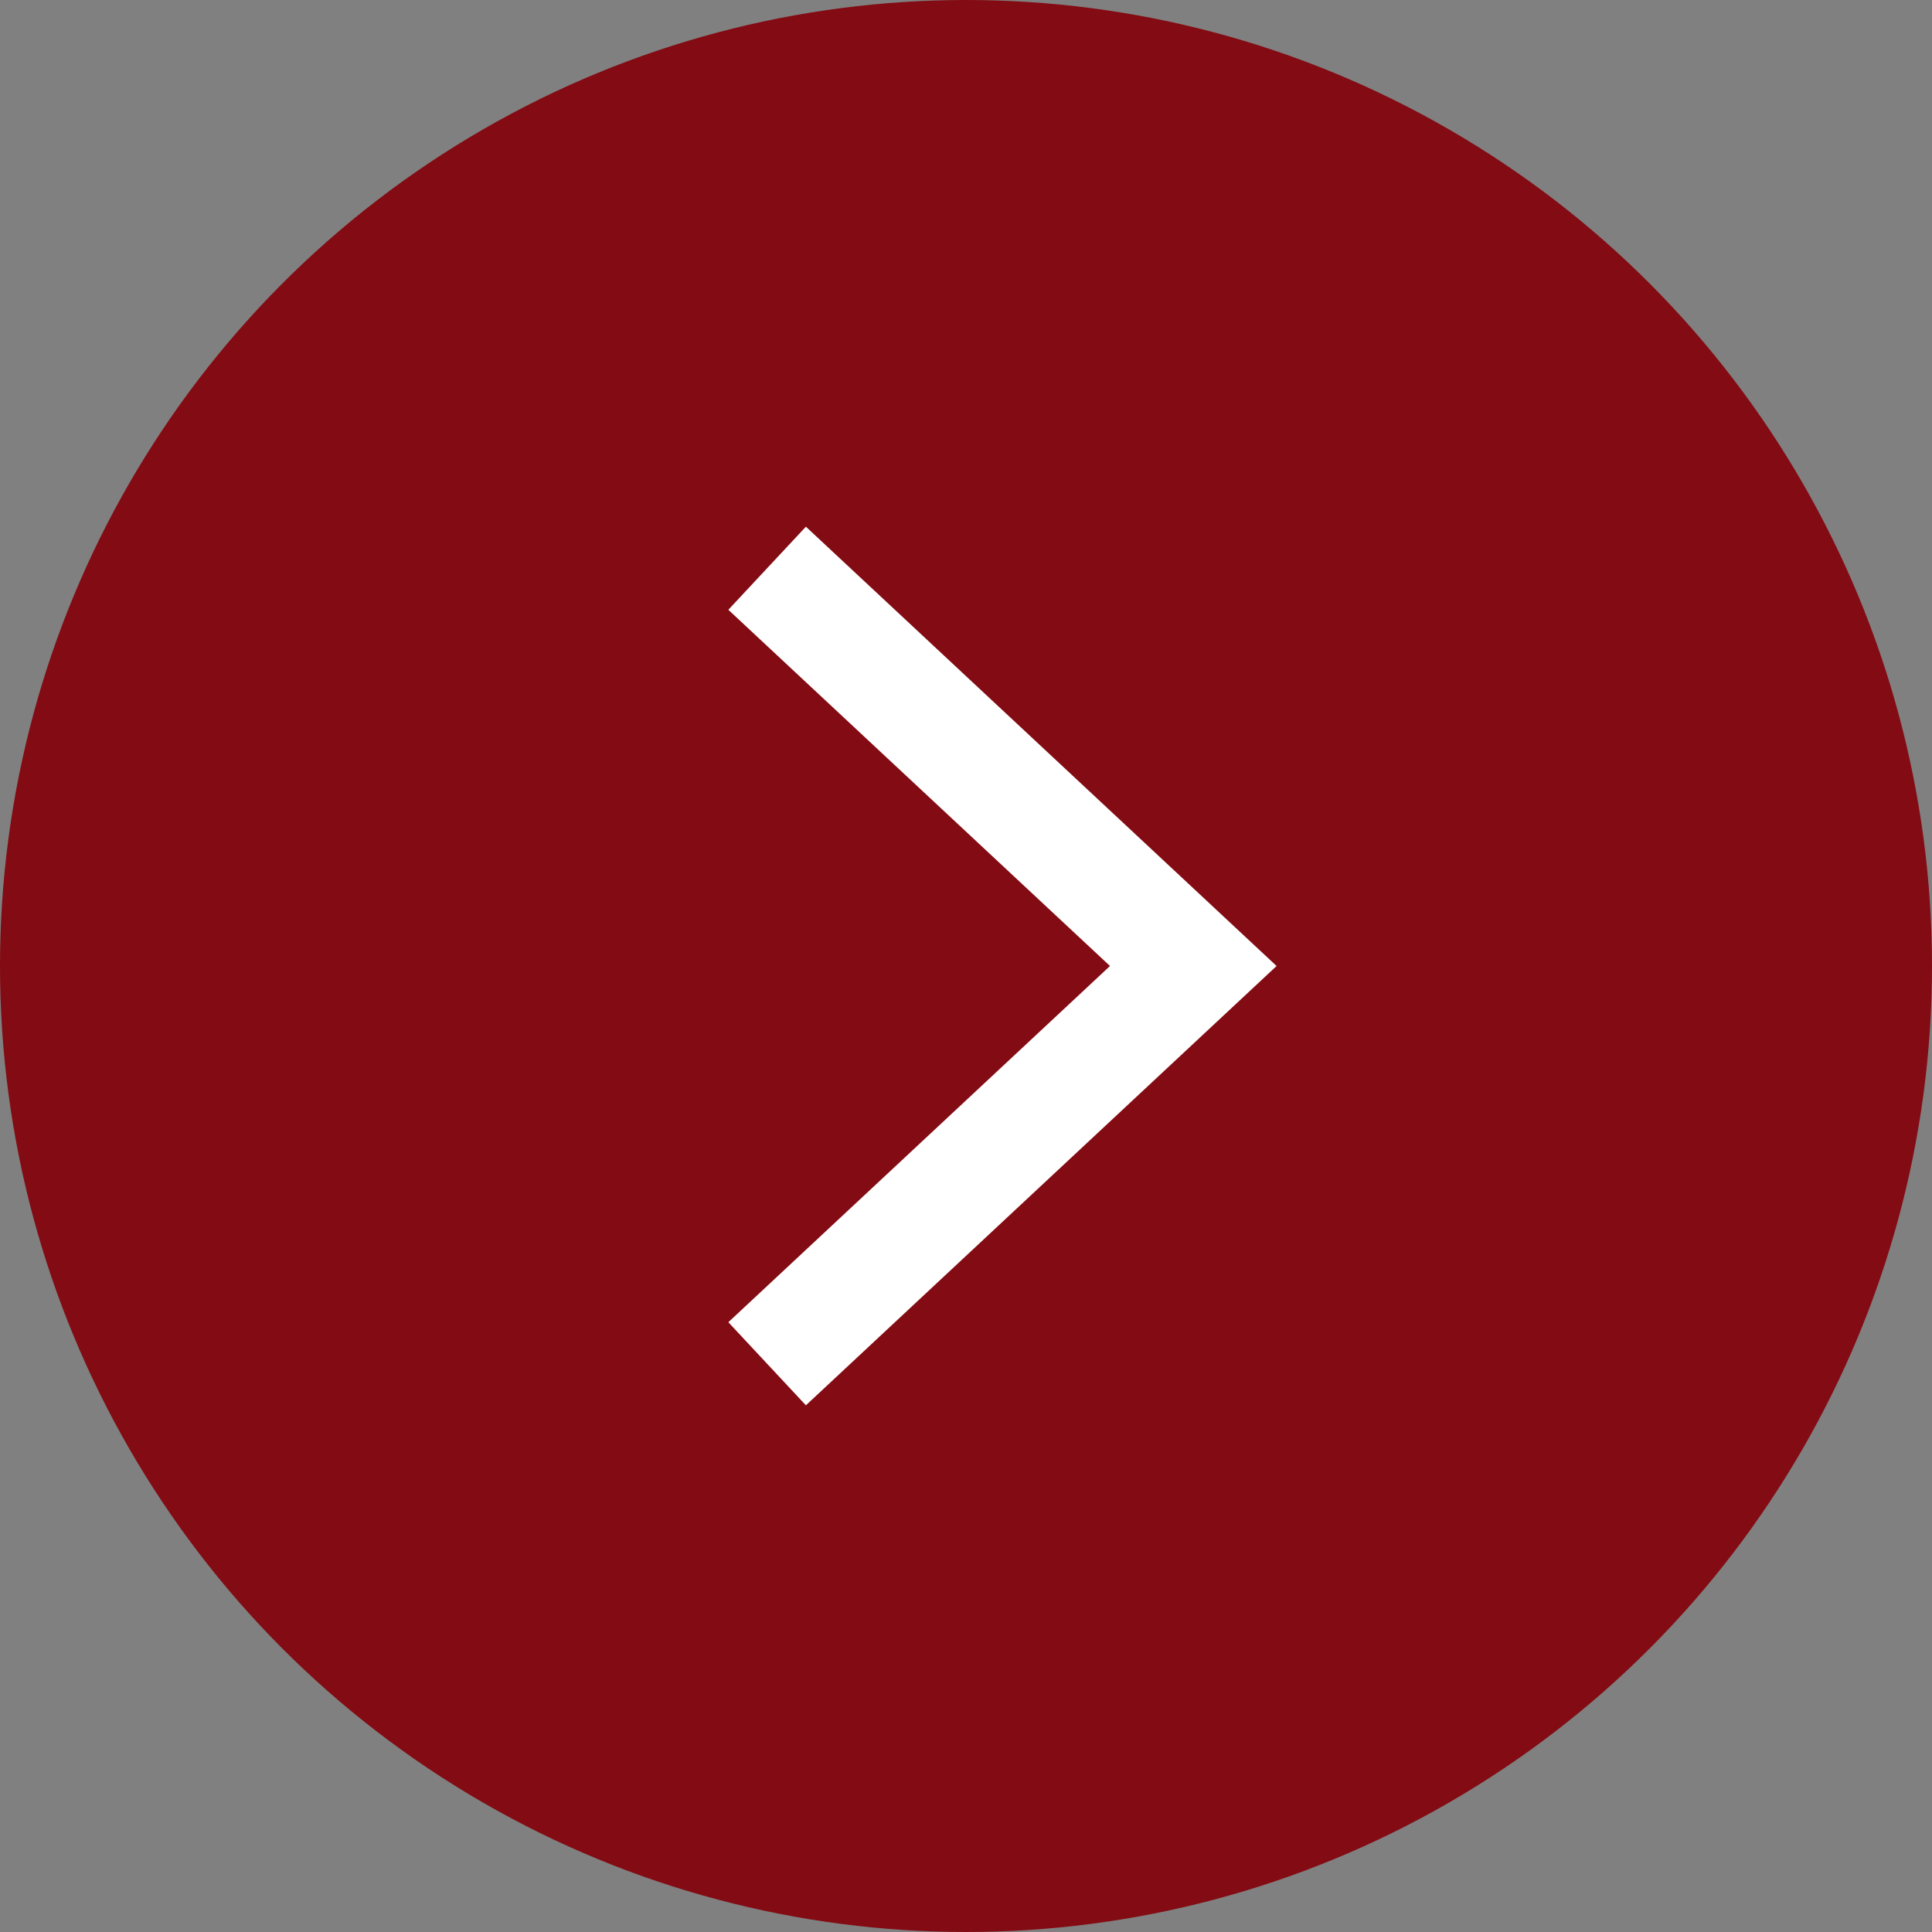 <svg width="68" height="68" viewBox="0 0 68 68" fill="none" xmlns="http://www.w3.org/2000/svg">
<rect x="0" y="0" width="68" height="68" fill="#808080" stroke="none"/>
<circle r="34" transform="matrix(-1 0 0 1 34 34)" fill="#830B13"/>
<path d="M27 20L42 34L27 48" stroke="white" stroke-width="4"/>
</svg>

